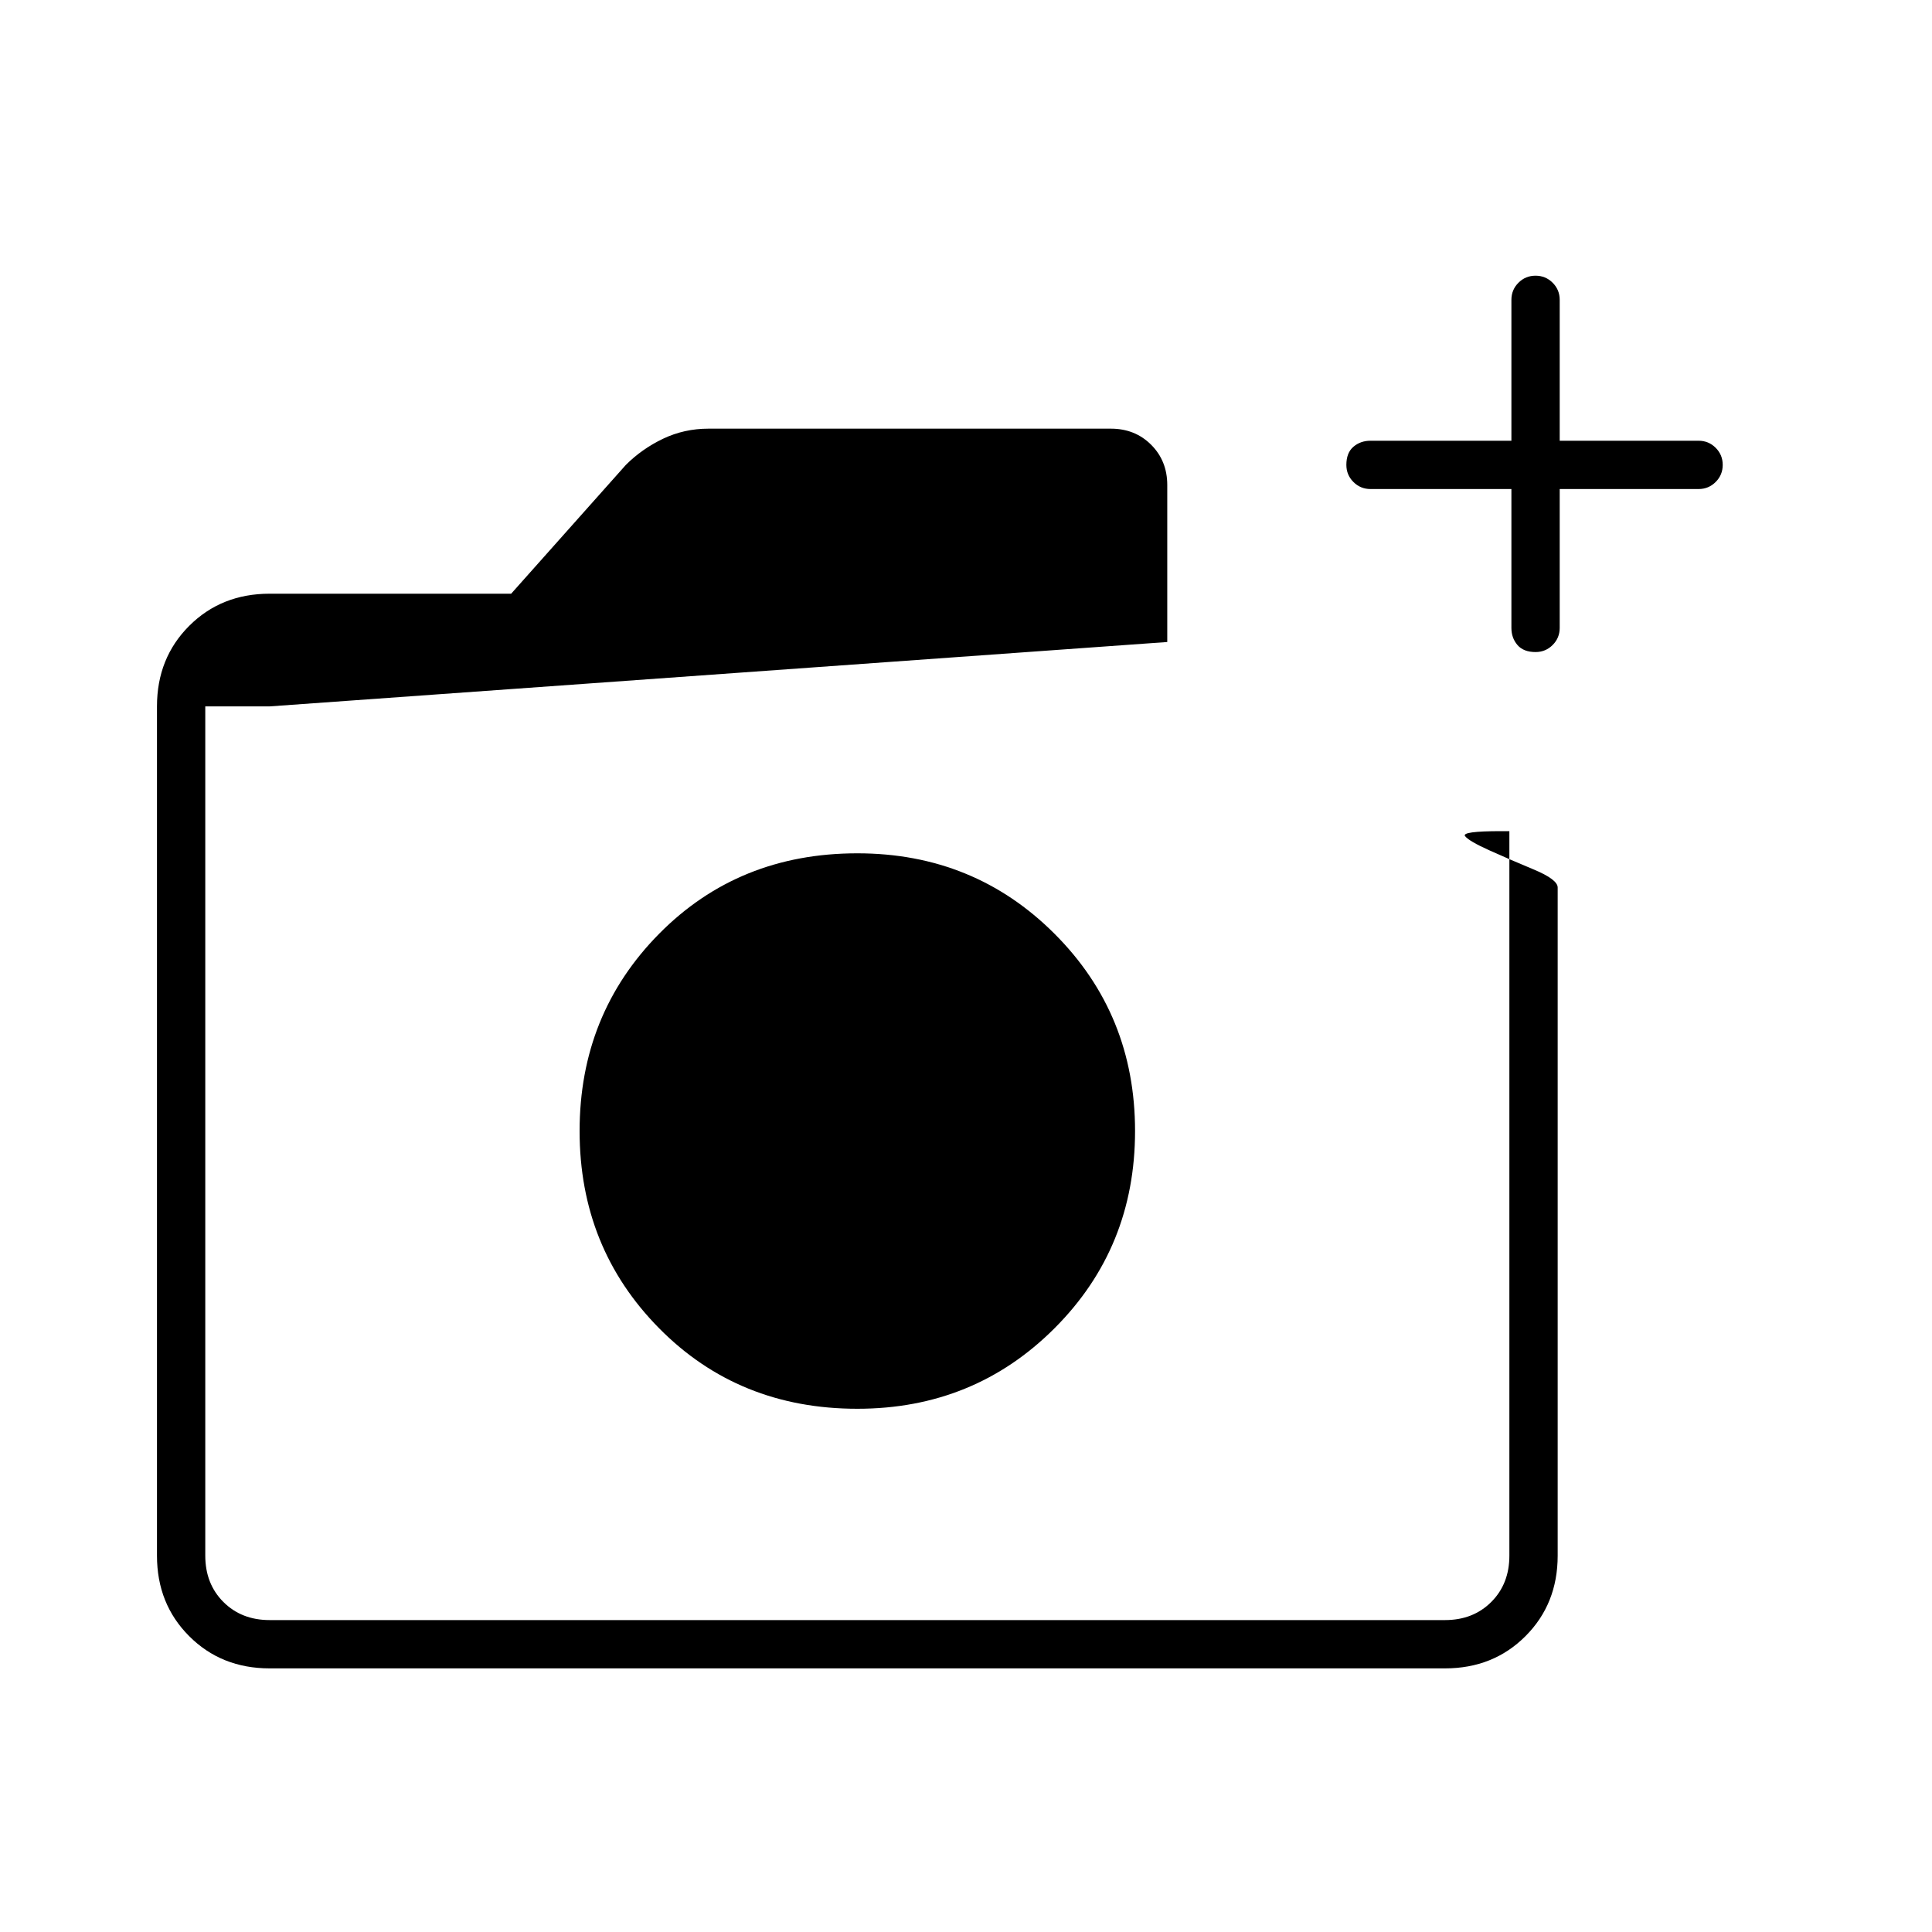 <svg xmlns="http://www.w3.org/2000/svg" height="40" width="40"><path d="M17.75 29.167Q20.167 29.167 21.833 27.5Q23.5 25.833 23.5 23.417Q23.5 21 21.833 19.333Q20.167 17.667 17.75 17.667Q15.292 17.667 13.646 19.333Q12 21 12 23.417Q12 25.833 13.646 27.5Q15.292 29.167 17.75 29.167ZM5.583 34.542Q4.583 34.542 3.917 33.875Q3.25 33.208 3.25 32.208V14.625Q3.25 13.625 3.917 12.958Q4.583 12.292 5.583 12.292H10.583L12.958 9.625Q13.292 9.292 13.729 9.083Q14.167 8.875 14.667 8.875H23Q23.5 8.875 23.833 9.208Q24.167 9.542 24.167 10.042V13.292L5.583 14.625Q5 14.625 4.625 14.625Q4.25 14.625 4.25 14.625V32.208Q4.25 32.792 4.625 33.167Q5 33.542 5.583 33.542H29.917Q30.5 33.542 30.875 33.167Q31.25 32.792 31.25 32.208V17.208H31.083Q30.25 17.208 30.333 17.312Q30.417 17.417 30.833 17.604Q31.25 17.792 31.75 18Q32.25 18.208 32.25 18.375V32.208Q32.25 33.208 31.583 33.875Q30.917 34.542 29.917 34.542ZM31.292 10.125H28.375Q28.167 10.125 28.021 9.979Q27.875 9.833 27.875 9.625Q27.875 9.375 28.021 9.25Q28.167 9.125 28.375 9.125H31.292V6.208Q31.292 6 31.438 5.854Q31.583 5.708 31.792 5.708Q32 5.708 32.146 5.854Q32.292 6 32.292 6.208V9.125H35.167Q35.375 9.125 35.521 9.271Q35.667 9.417 35.667 9.625Q35.667 9.833 35.521 9.979Q35.375 10.125 35.167 10.125H32.292V13Q32.292 13.208 32.146 13.354Q32 13.5 31.792 13.5Q31.542 13.5 31.417 13.354Q31.292 13.208 31.292 13ZM4.25 14.625Q4.25 14.625 4.25 14.625Q4.25 14.625 4.25 14.625V16.042Q4.25 16.542 4.25 16.875Q4.25 17.208 4.25 17.208V32.208Q4.25 32.792 4.25 33.167Q4.25 33.542 4.25 33.542Q4.25 33.542 4.25 33.167Q4.25 32.792 4.25 32.208V14.625Q4.25 14.625 4.25 14.625Q4.25 14.625 4.25 14.625Z"/></svg>